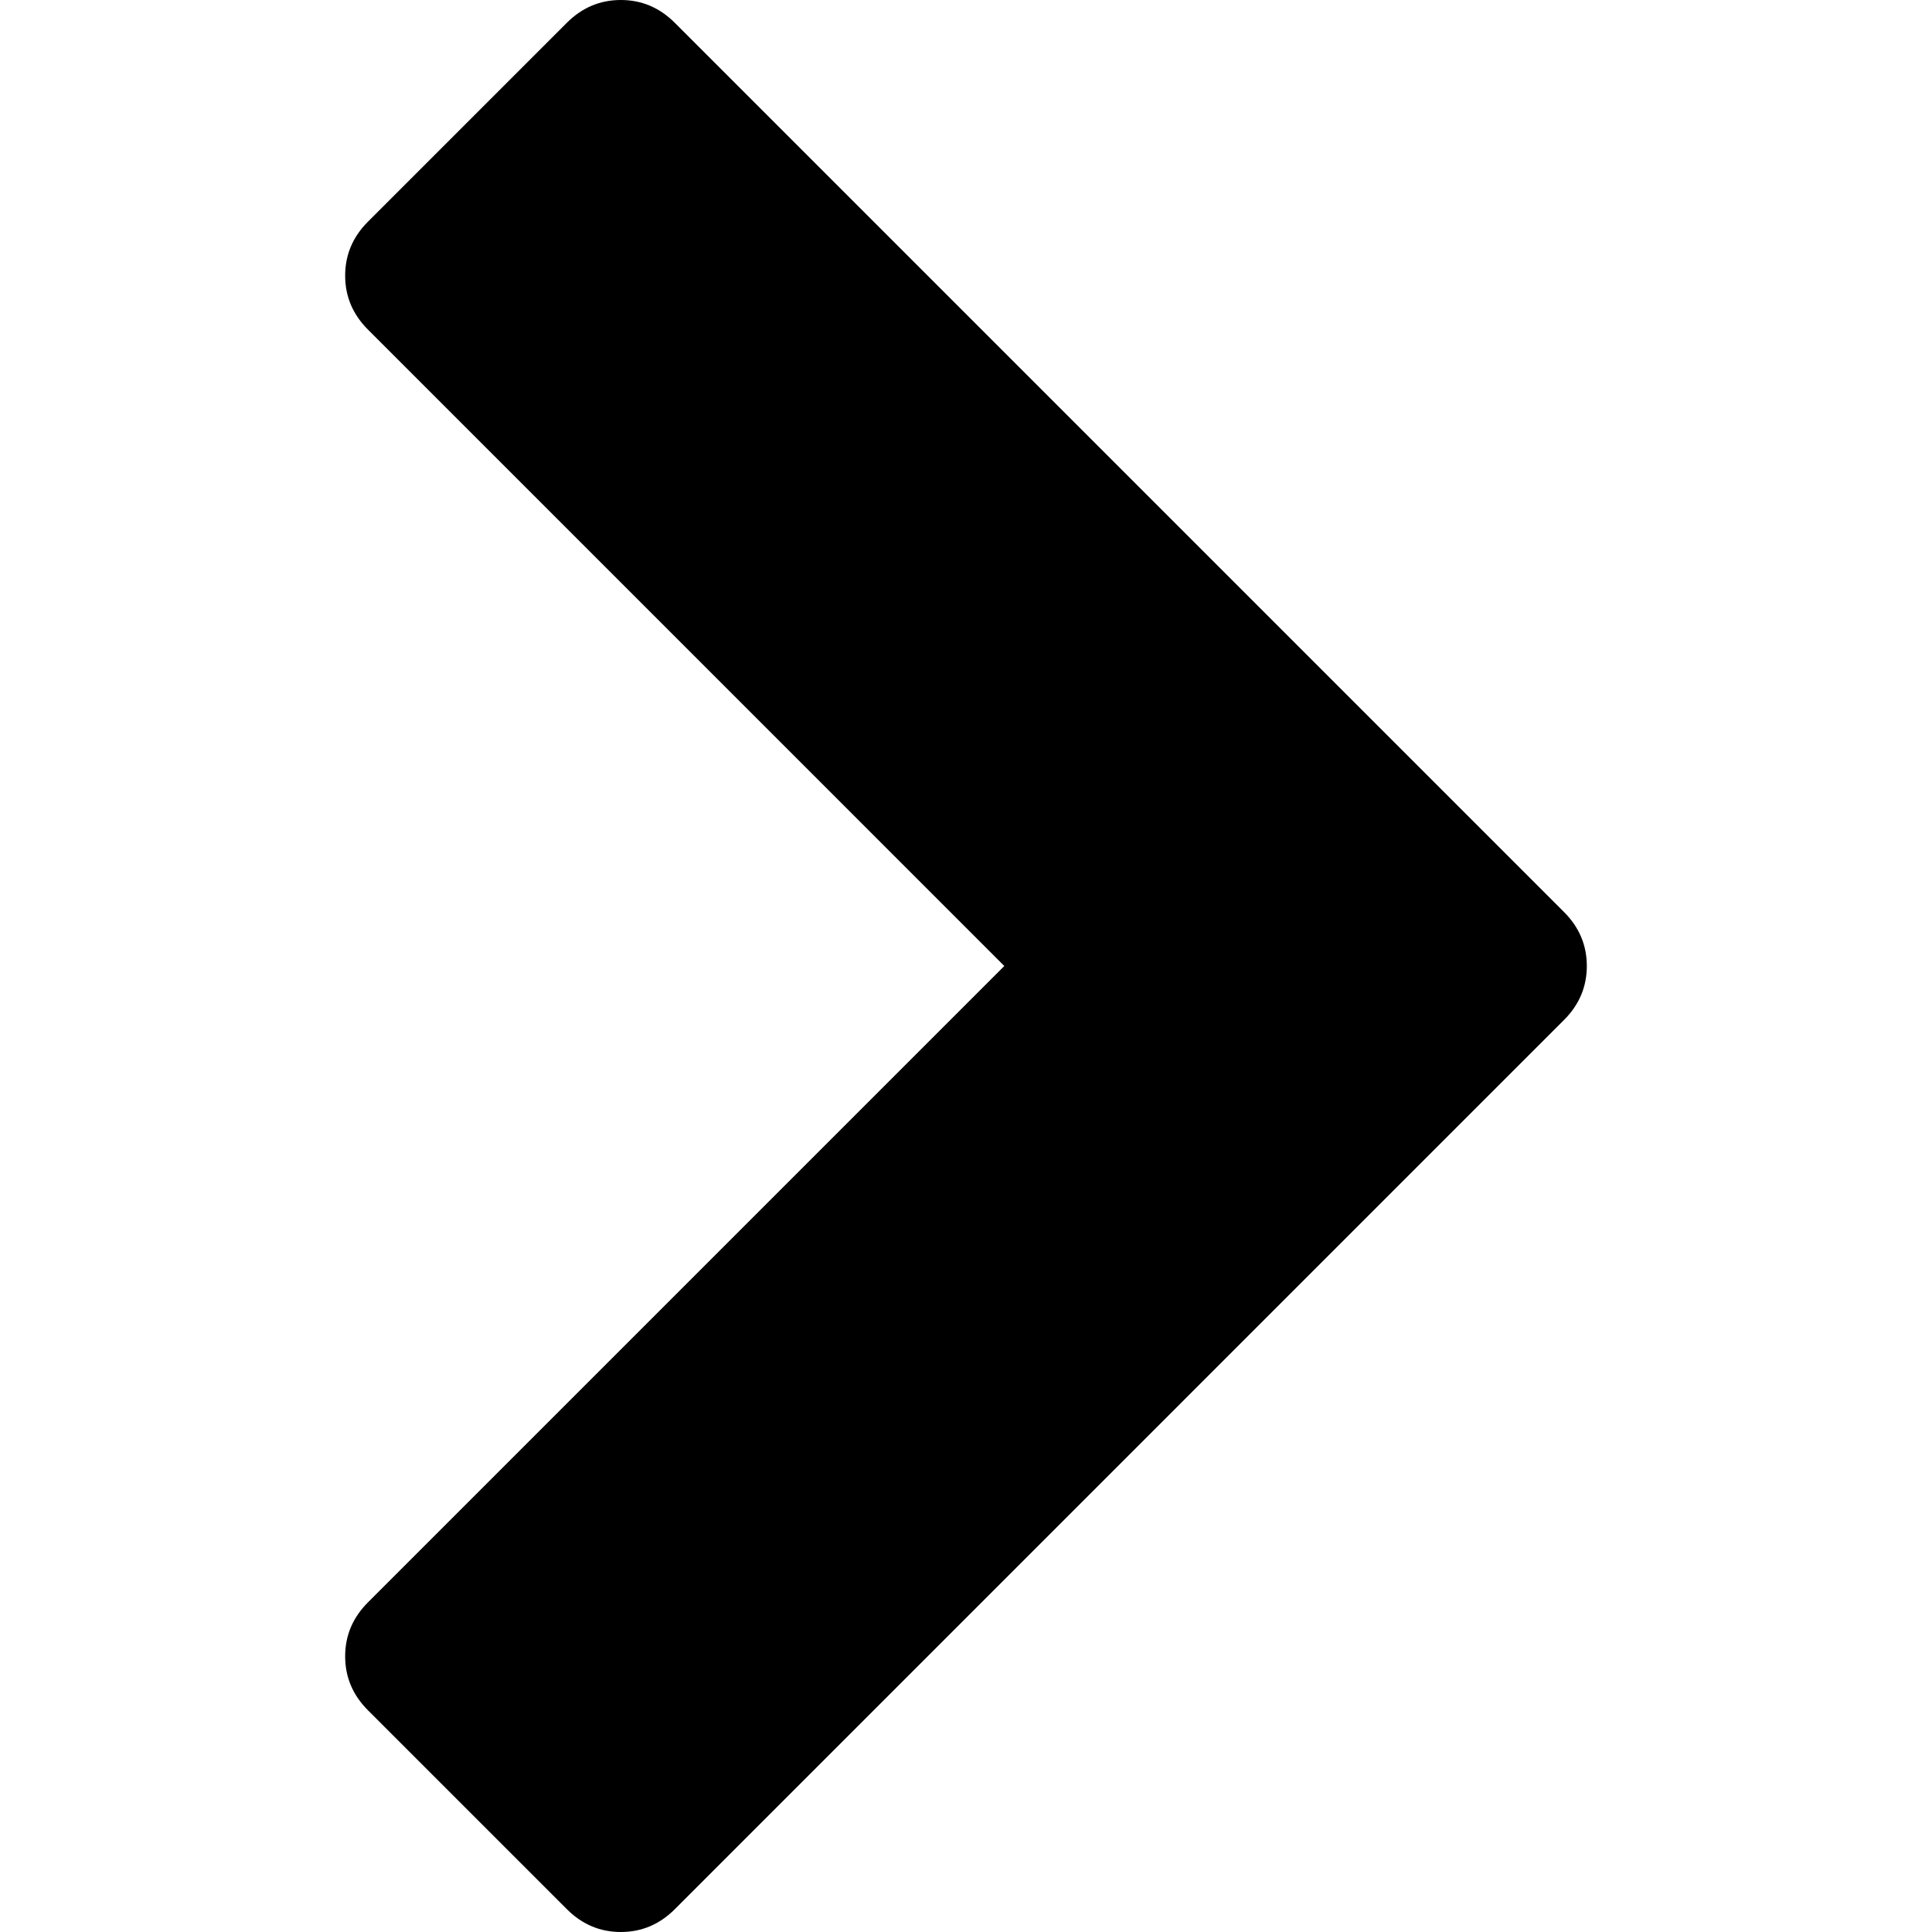 <svg xmlns="http://www.w3.org/2000/svg"
     height="512"
     width="512"
     viewBox="0 0 512 512"
>
  <path d="m414.49 270.29-235.67 235.68q-6.04 6.03-14.29 6.03-8.258 0-14.293-6.035l-52.731-52.73q-6.035-6.035-6.035-14.293 0-8.258 6.035-14.293l168.65-168.65-168.65-168.66q-6.035-6.035-6.035-14.293 0-8.258 6.035-14.293l52.72-52.719q6.04-6.035 14.3-6.035 8.258 0 14.293 6.035l235.67 235.67q6.035 6.035 6.035 14.293 0 8.258-6.035 14.293z"/>
</svg>
